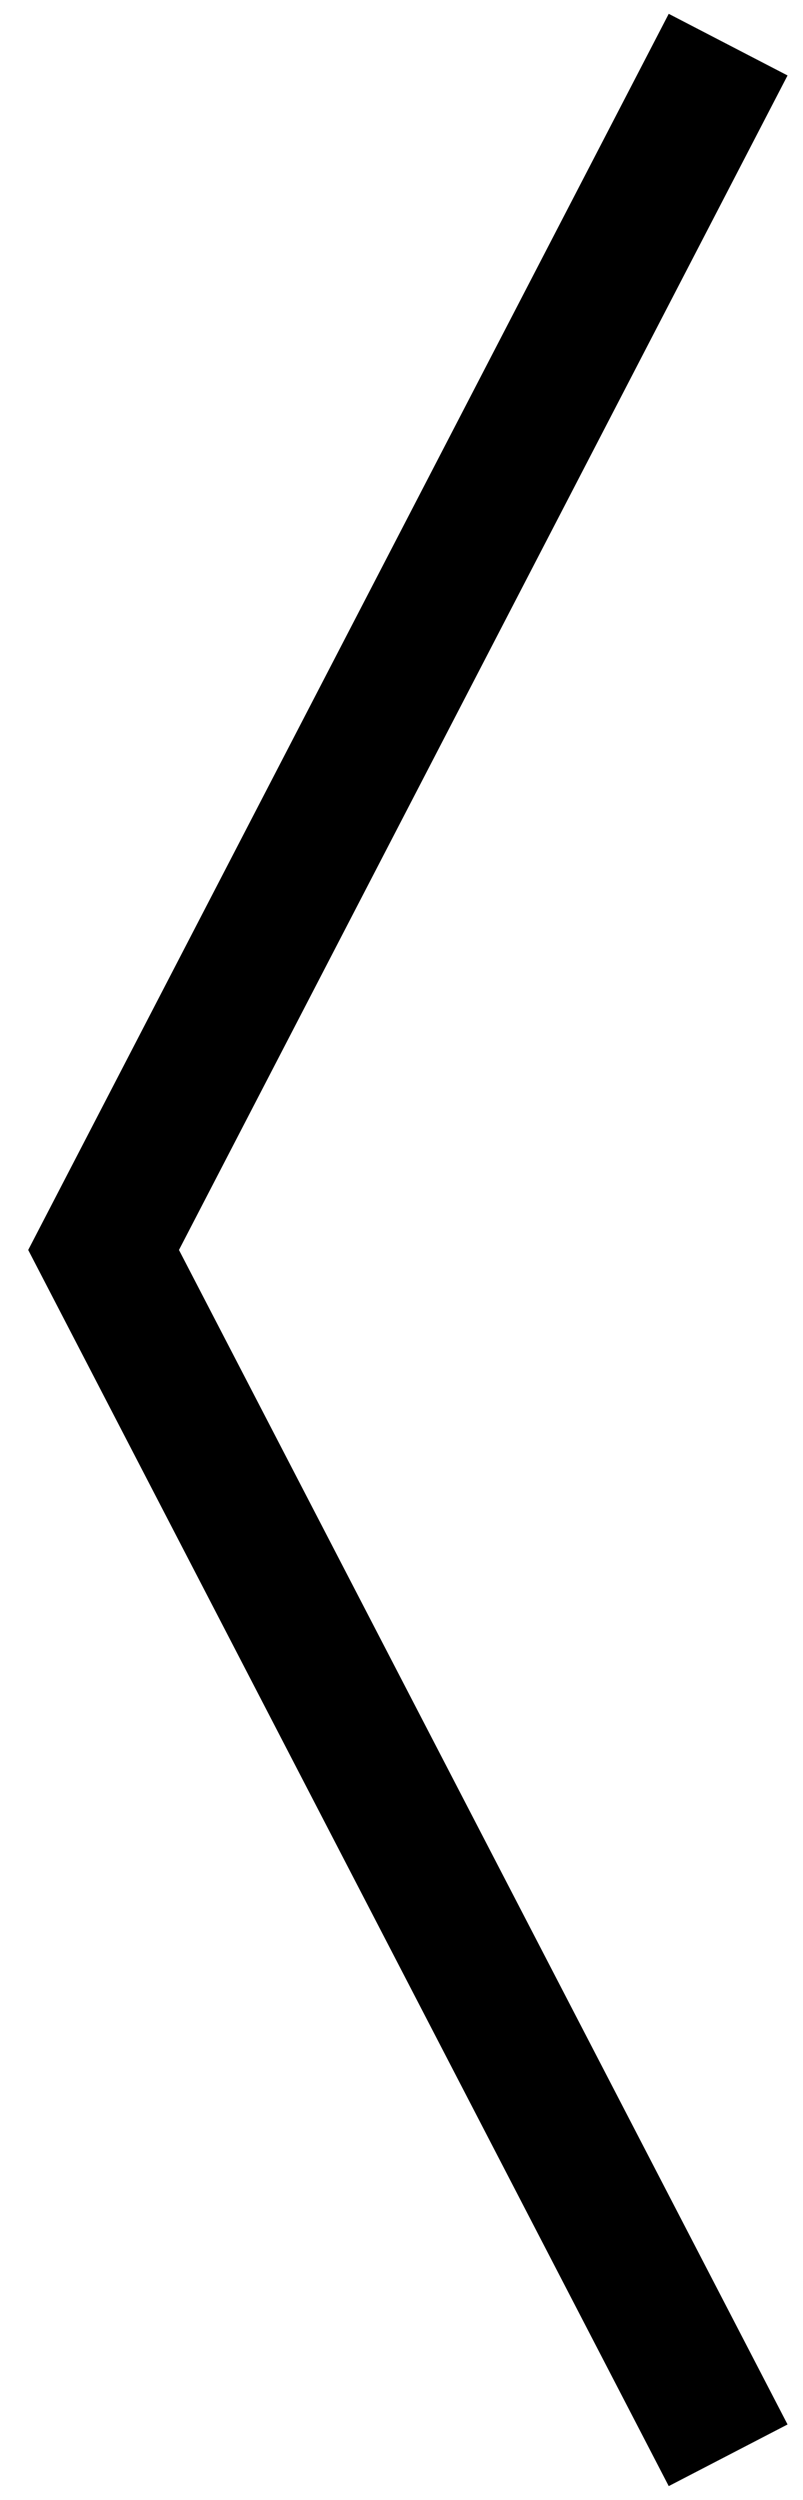 <?xml version="1.0" encoding="UTF-8"?>
<svg width="18px" height="56px" viewBox="0 0 18 56" version="1.1" xmlns="http://www.w3.org/2000/svg" xmlns:xlink="http://www.w3.org/1999/xlink">
    <title>izquierda</title>
    <g id="Page-1" stroke="none" stroke-width="1" fill="none" fill-rule="evenodd">
        <g id="izquierda" transform="translate(2, 1)" stroke="#000000" stroke-width="3">
            <polyline id="Flecha-1" transform="translate(7.322, 27) scale(-1, 1) translate(-7.322, -27) " points="0.322 0 14.322 27 0.322 54"></polyline>
        </g>
    </g>
</svg>